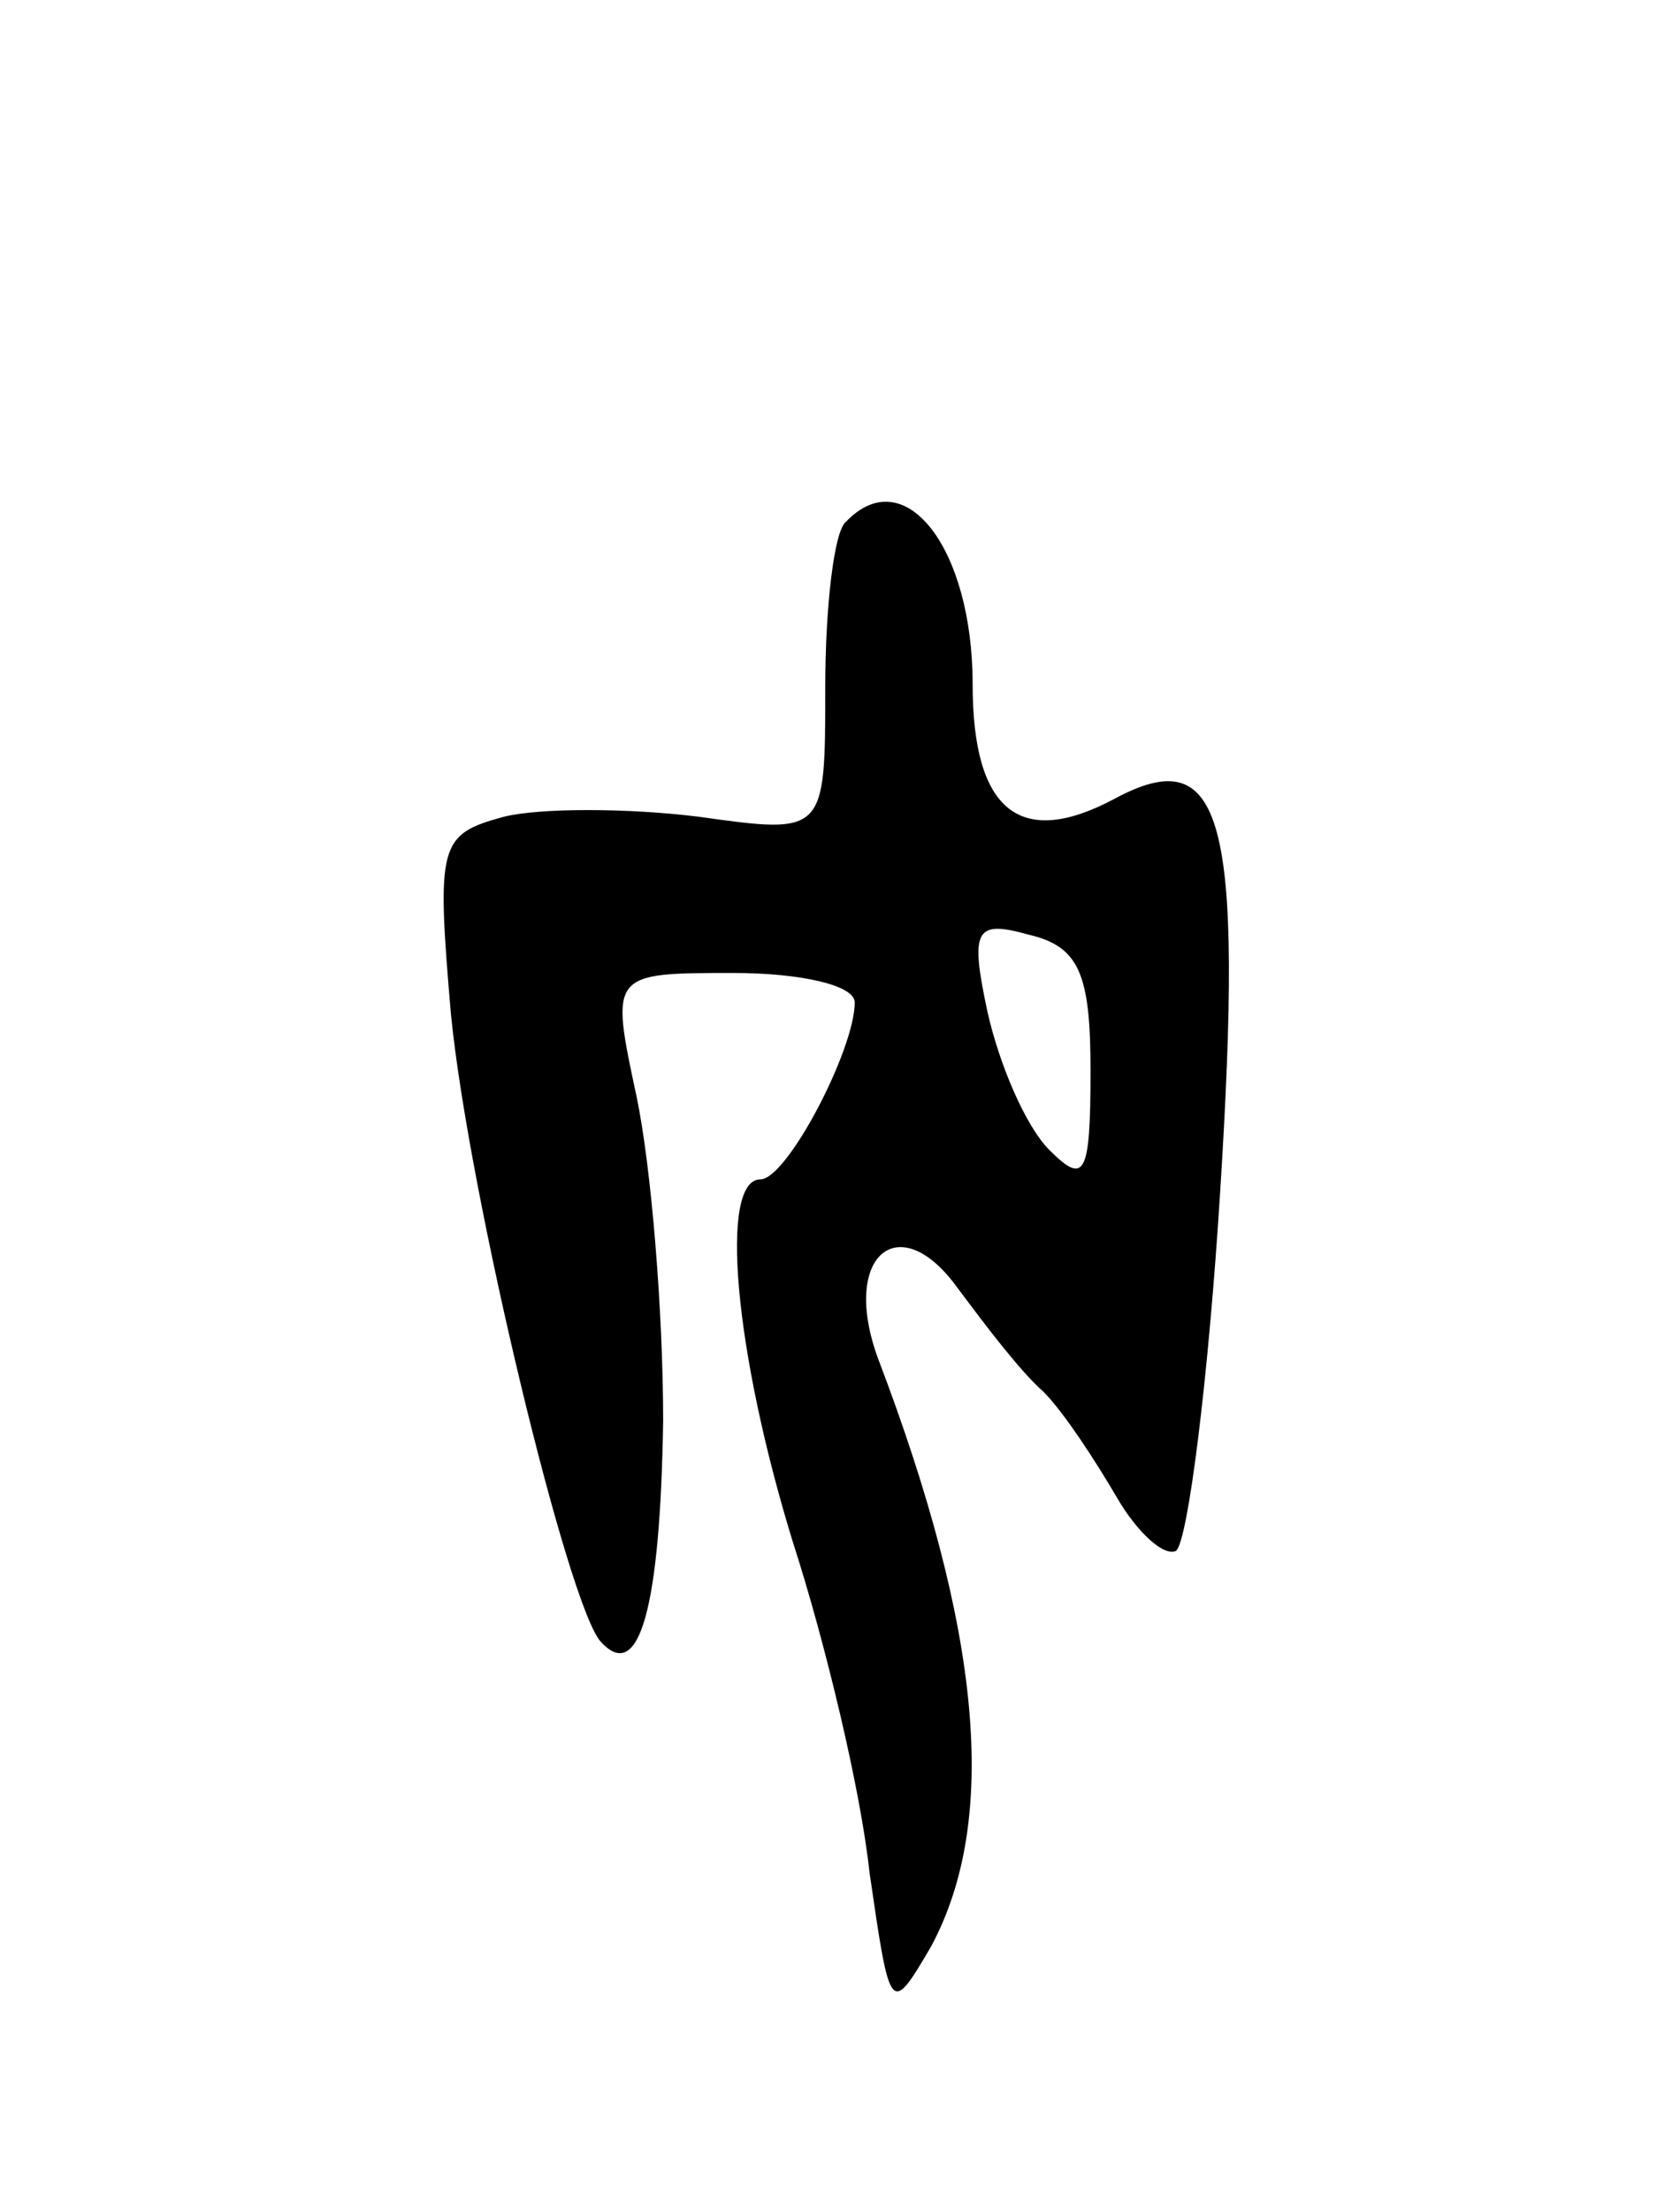 <svg version="1.0" xmlns="http://www.w3.org/2000/svg"
 width="57pt" height="75pt" viewBox="0 0 57 75"
 preserveAspectRatio="xMidYMid meet">
<g transform="translate(0,75) scale(0.1,-0.1)"
fill="#000000" stroke="none">
<path d="M287 573 c-4 -3 -7 -29 -7 -56 0 -50 0 -50 -43 -44 -24 3 -54 3 -66
0 -22 -6 -23 -9 -18 -67 6 -61 40 -202 51 -213 13 -14 20 12 21 75 0 37 -4 86
-9 110 -9 42 -9 42 33 42 22 0 41 -4 41 -10 0 -16 -23 -60 -32 -60 -14 0 -9
-58 11 -123 11 -34 23 -84 26 -112 7 -48 7 -49 21 -25 23 43 17 107 -18 199
-13 35 7 52 27 24 9 -12 21 -28 29 -35 7 -7 18 -24 25 -36 7 -12 16 -20 20
-18 4 3 11 58 15 122 8 127 1 153 -36 133 -32 -17 -48 -4 -48 39 0 46 -23 76
-43 55z m83 -186 c0 -36 -2 -39 -14 -27 -8 8 -17 29 -21 47 -6 28 -4 31 14 26
17 -4 21 -13 21 -46z"/>
</g>
</svg>

